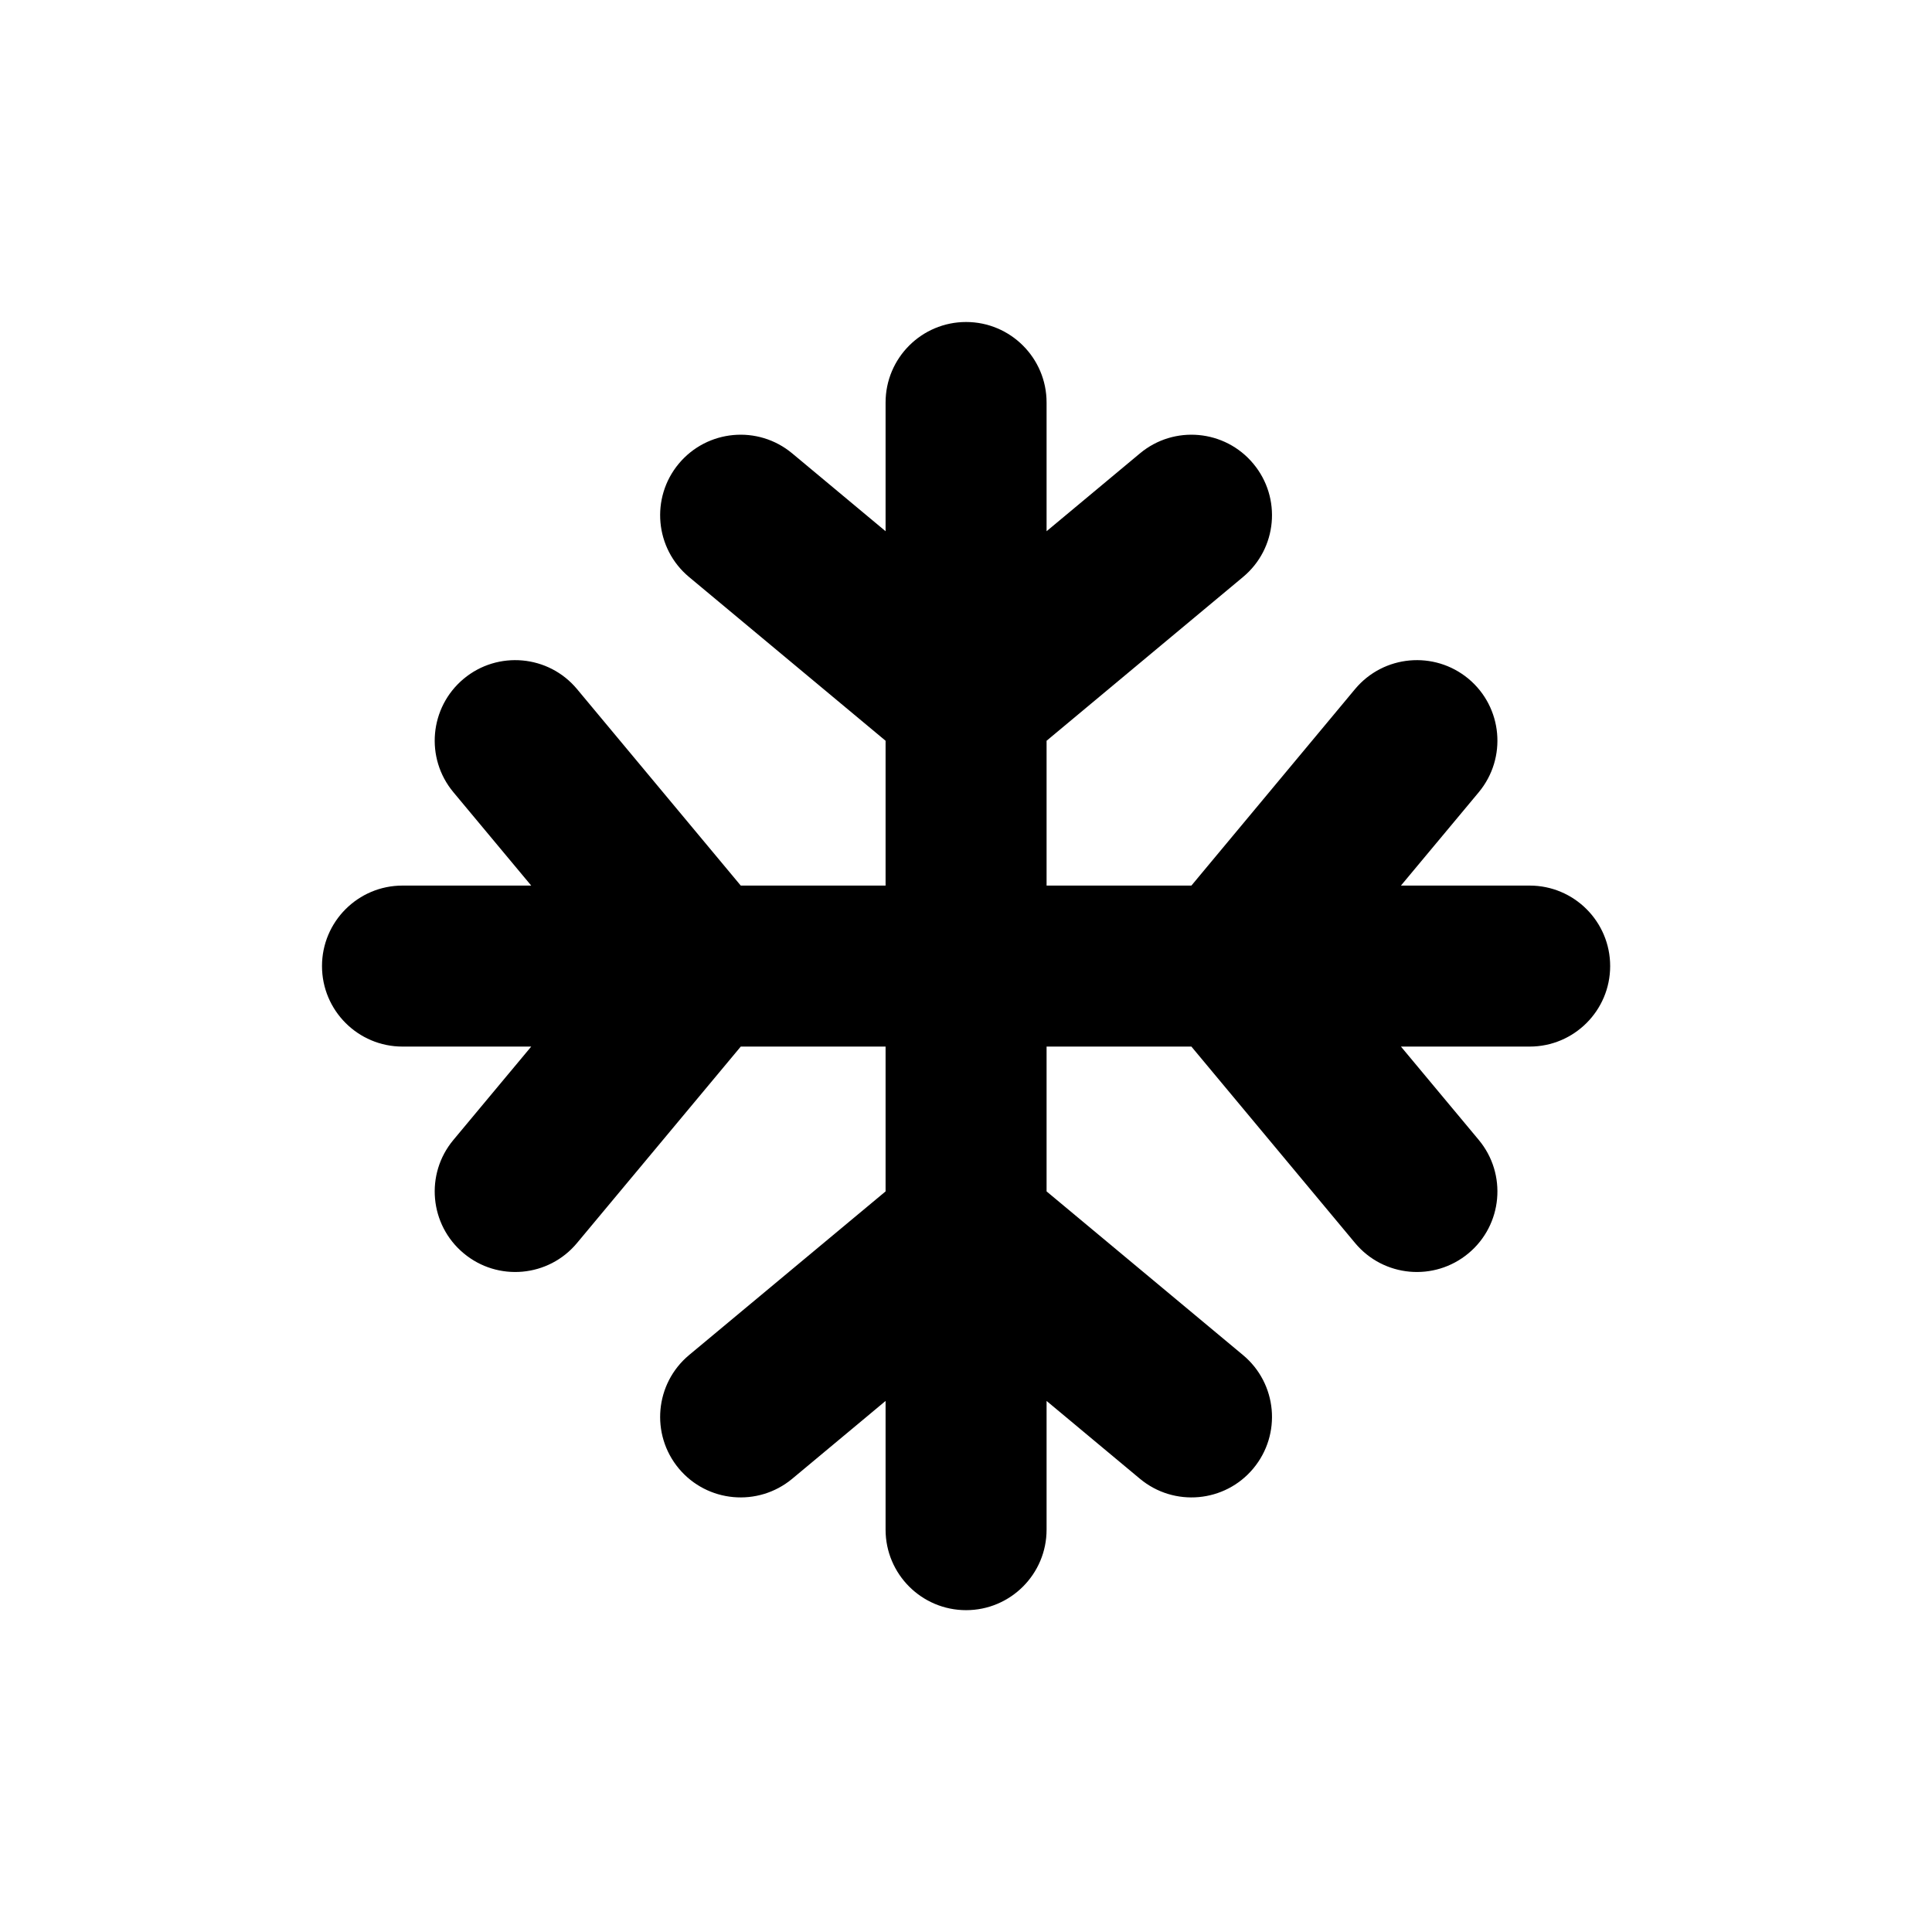 <svg width="24" height="24" viewBox="0 0 24 24" fill="none" xmlns="http://www.w3.org/2000/svg">
<path d="M12.001 4C12.553 4 13.001 4.448 13.001 5V6.599L14.161 5.632C14.585 5.278 15.216 5.336 15.569 5.76C15.923 6.184 15.866 6.815 15.441 7.168L13.001 9.202V11.001H14.8L16.833 8.56C17.187 8.136 17.817 8.079 18.242 8.432C18.666 8.786 18.723 9.416 18.37 9.841L17.403 11.001H19.002C19.554 11.001 20.002 11.449 20.002 12.001C20.002 12.553 19.554 13.001 19.002 13.001H17.403L18.37 14.161C18.723 14.585 18.666 15.216 18.242 15.569C17.817 15.923 17.187 15.866 16.833 15.441L14.8 13.001H13.001V14.8L15.441 16.833C15.866 17.187 15.923 17.817 15.569 18.242C15.216 18.666 14.585 18.723 14.161 18.37L13.001 17.403V19.002C13.001 19.554 12.553 20.002 12.001 20.002C11.449 20.002 11.001 19.554 11.001 19.002V17.403L9.841 18.37C9.416 18.723 8.786 18.666 8.432 18.242C8.079 17.817 8.136 17.187 8.56 16.833L11.001 14.8V13.001H9.202L7.168 15.441C6.815 15.866 6.184 15.923 5.76 15.569C5.336 15.216 5.278 14.585 5.632 14.161L6.599 13.001H5C4.448 13.001 4 12.553 4 12.001C4 11.449 4.448 11.001 5 11.001H6.599L5.632 9.841C5.278 9.416 5.336 8.786 5.76 8.432C6.184 8.079 6.815 8.136 7.168 8.56L9.202 11.001H11.001V9.202L8.56 7.168C8.136 6.815 8.079 6.184 8.432 5.76C8.786 5.336 9.416 5.278 9.841 5.632L11.001 6.599V5C11.001 4.448 11.449 4 12.001 4Z" fill="black"/>
</svg>
